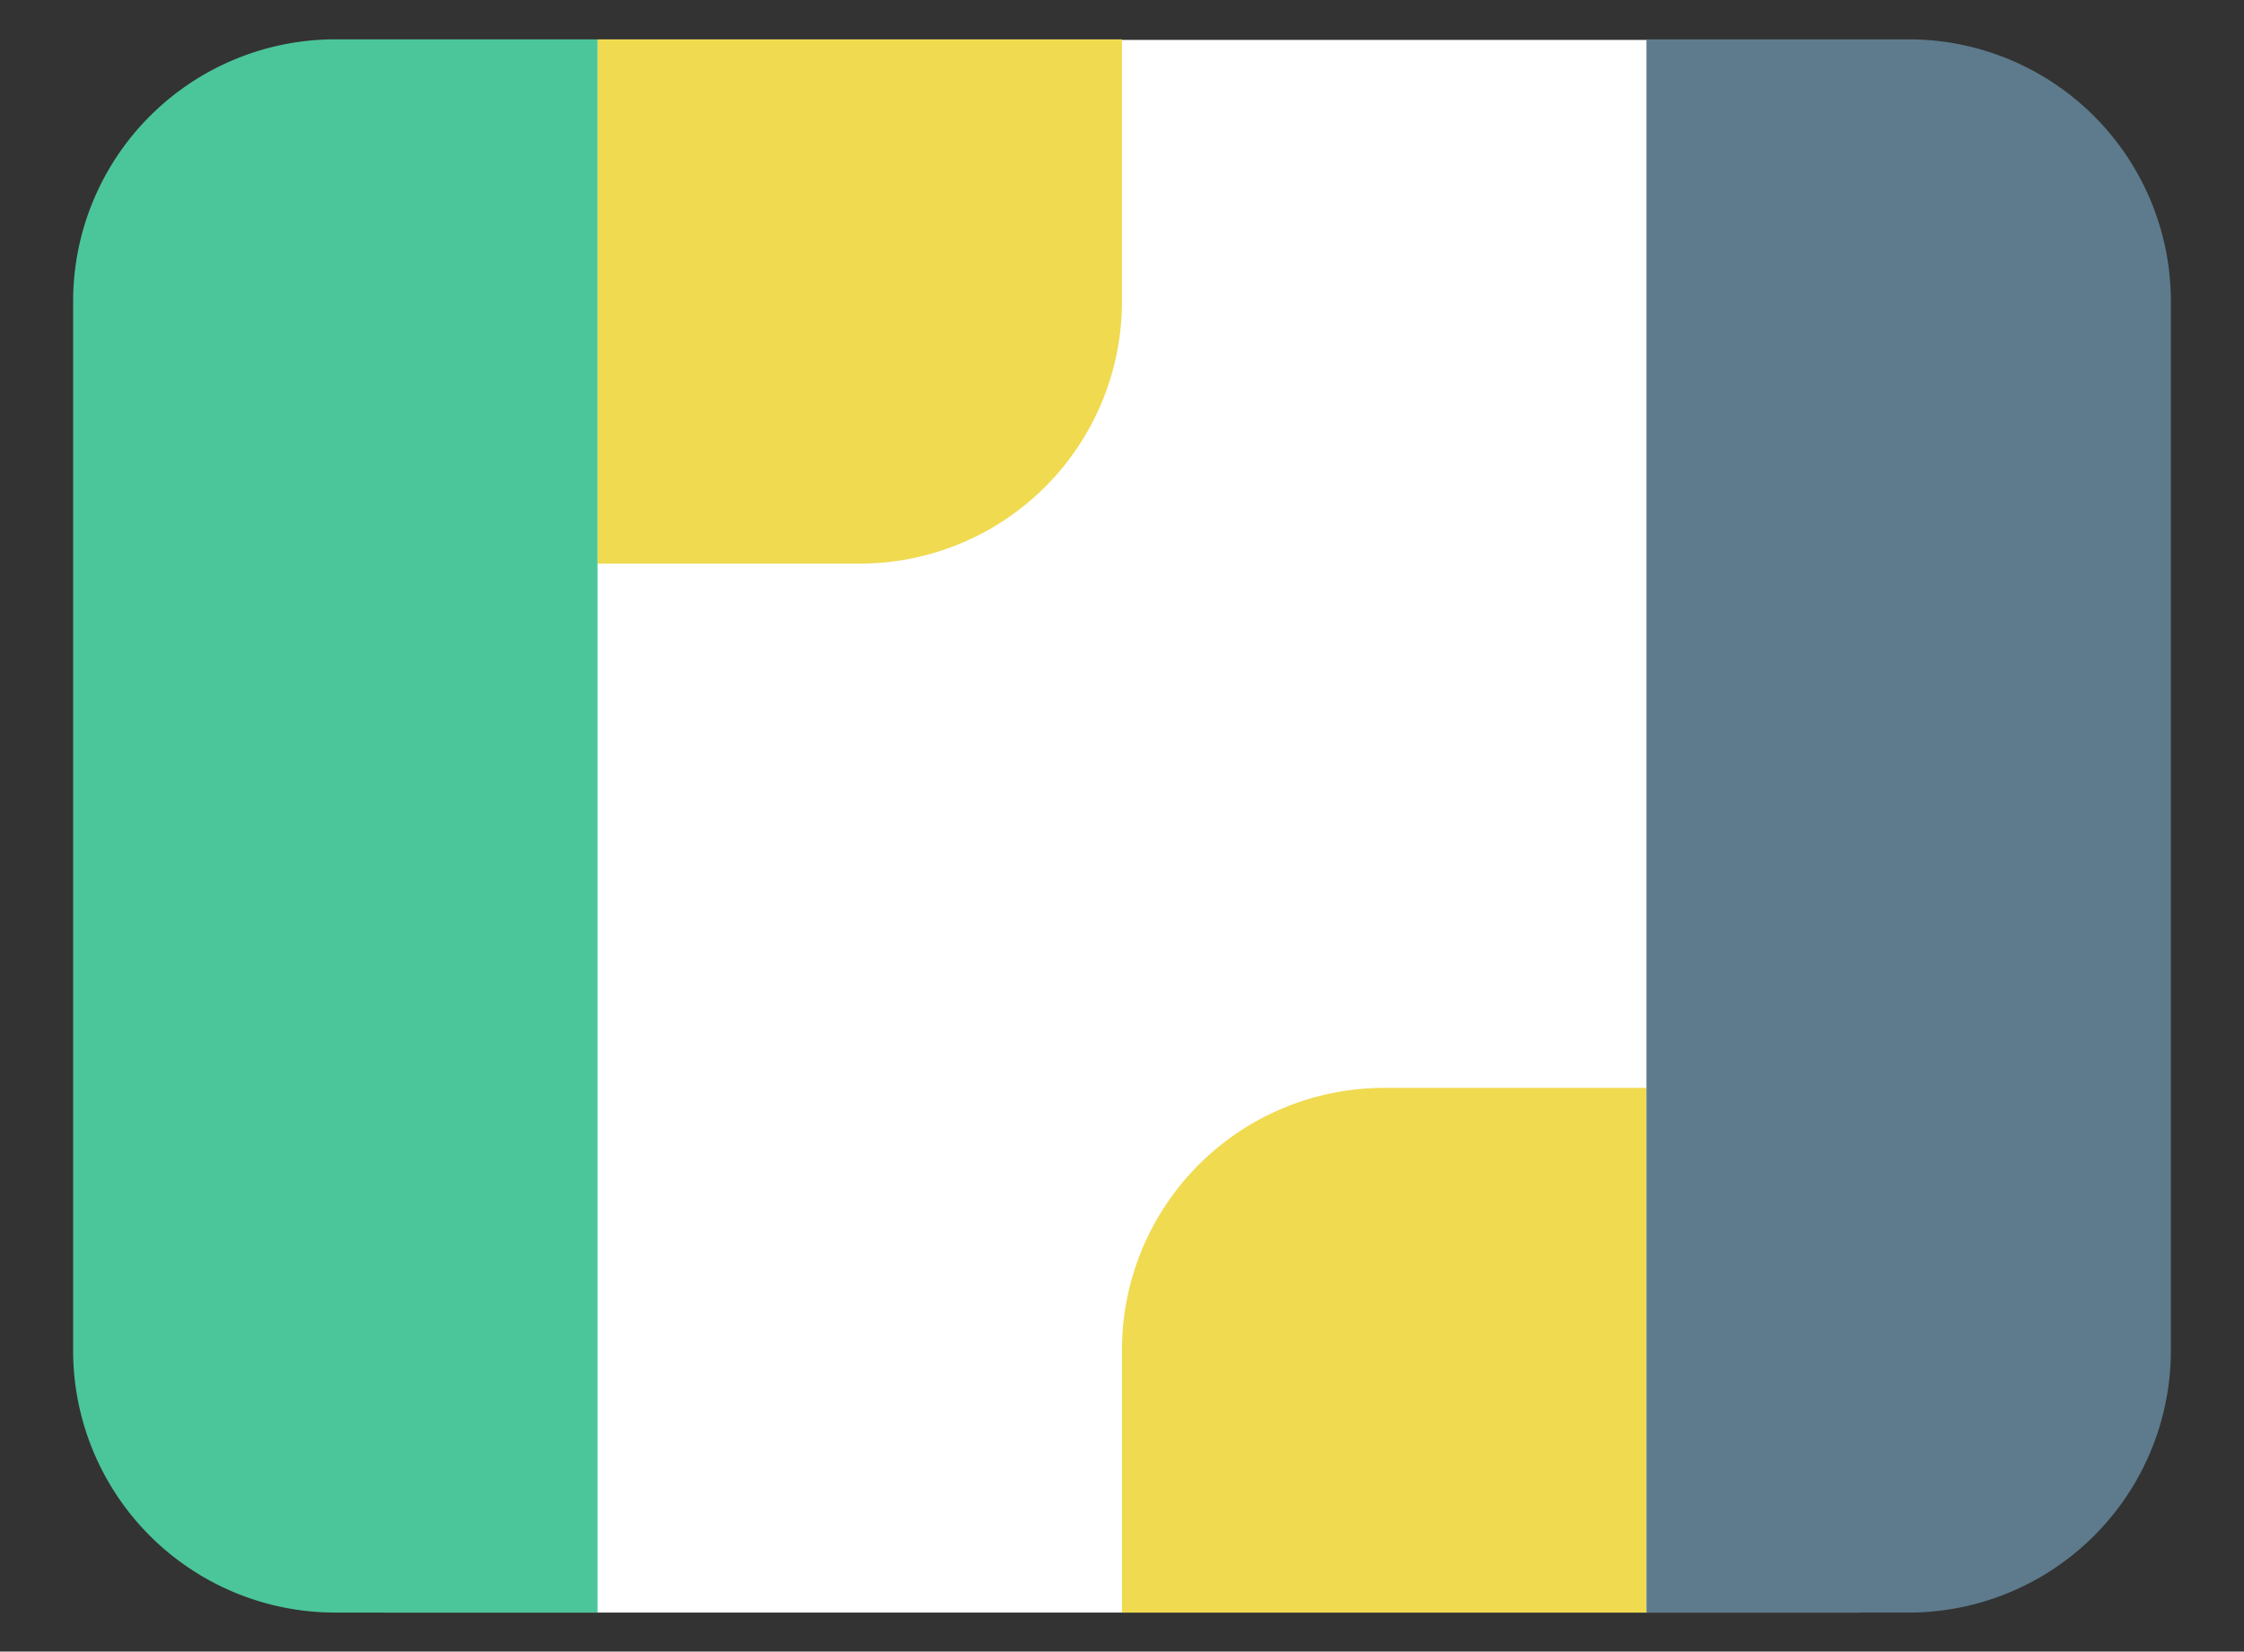 <svg xmlns="http://www.w3.org/2000/svg" viewBox="0 0 253.19 186.4">
    <rect x="0" y="0" width="253.19" height="186.4" fill="#333333" stroke="none"/>
    <rect x="8.5" y="4.5" width="236" height="177.5" fill="#fff" rx="35"/>
    <path d="M67.42 4.44v59.17H97A29.58 29.58 0 0 0 126.59 34V4.44Z" fill="#f0da50" />
    <path d="M37.83 4.44A29.58 29.58 0 0 0 8.25 34v118.37A29.58 29.58 0 0 0 37.83 182h29.59V4.44Z" fill="#4bc69a"/>
    <path d="M156.18 122.78a29.59 29.59 0 0 0-29.59 29.59V182h59.18v-59.22Z" fill="#f0da50" />
    <path d="M215.35 4.44h-29.58V182h29.58a29.59 29.59 0 0 0 29.59-29.59V34a29.59 29.59 0 0 0-29.59-29.56Z" fill="#5d7b8c"/>
</svg>